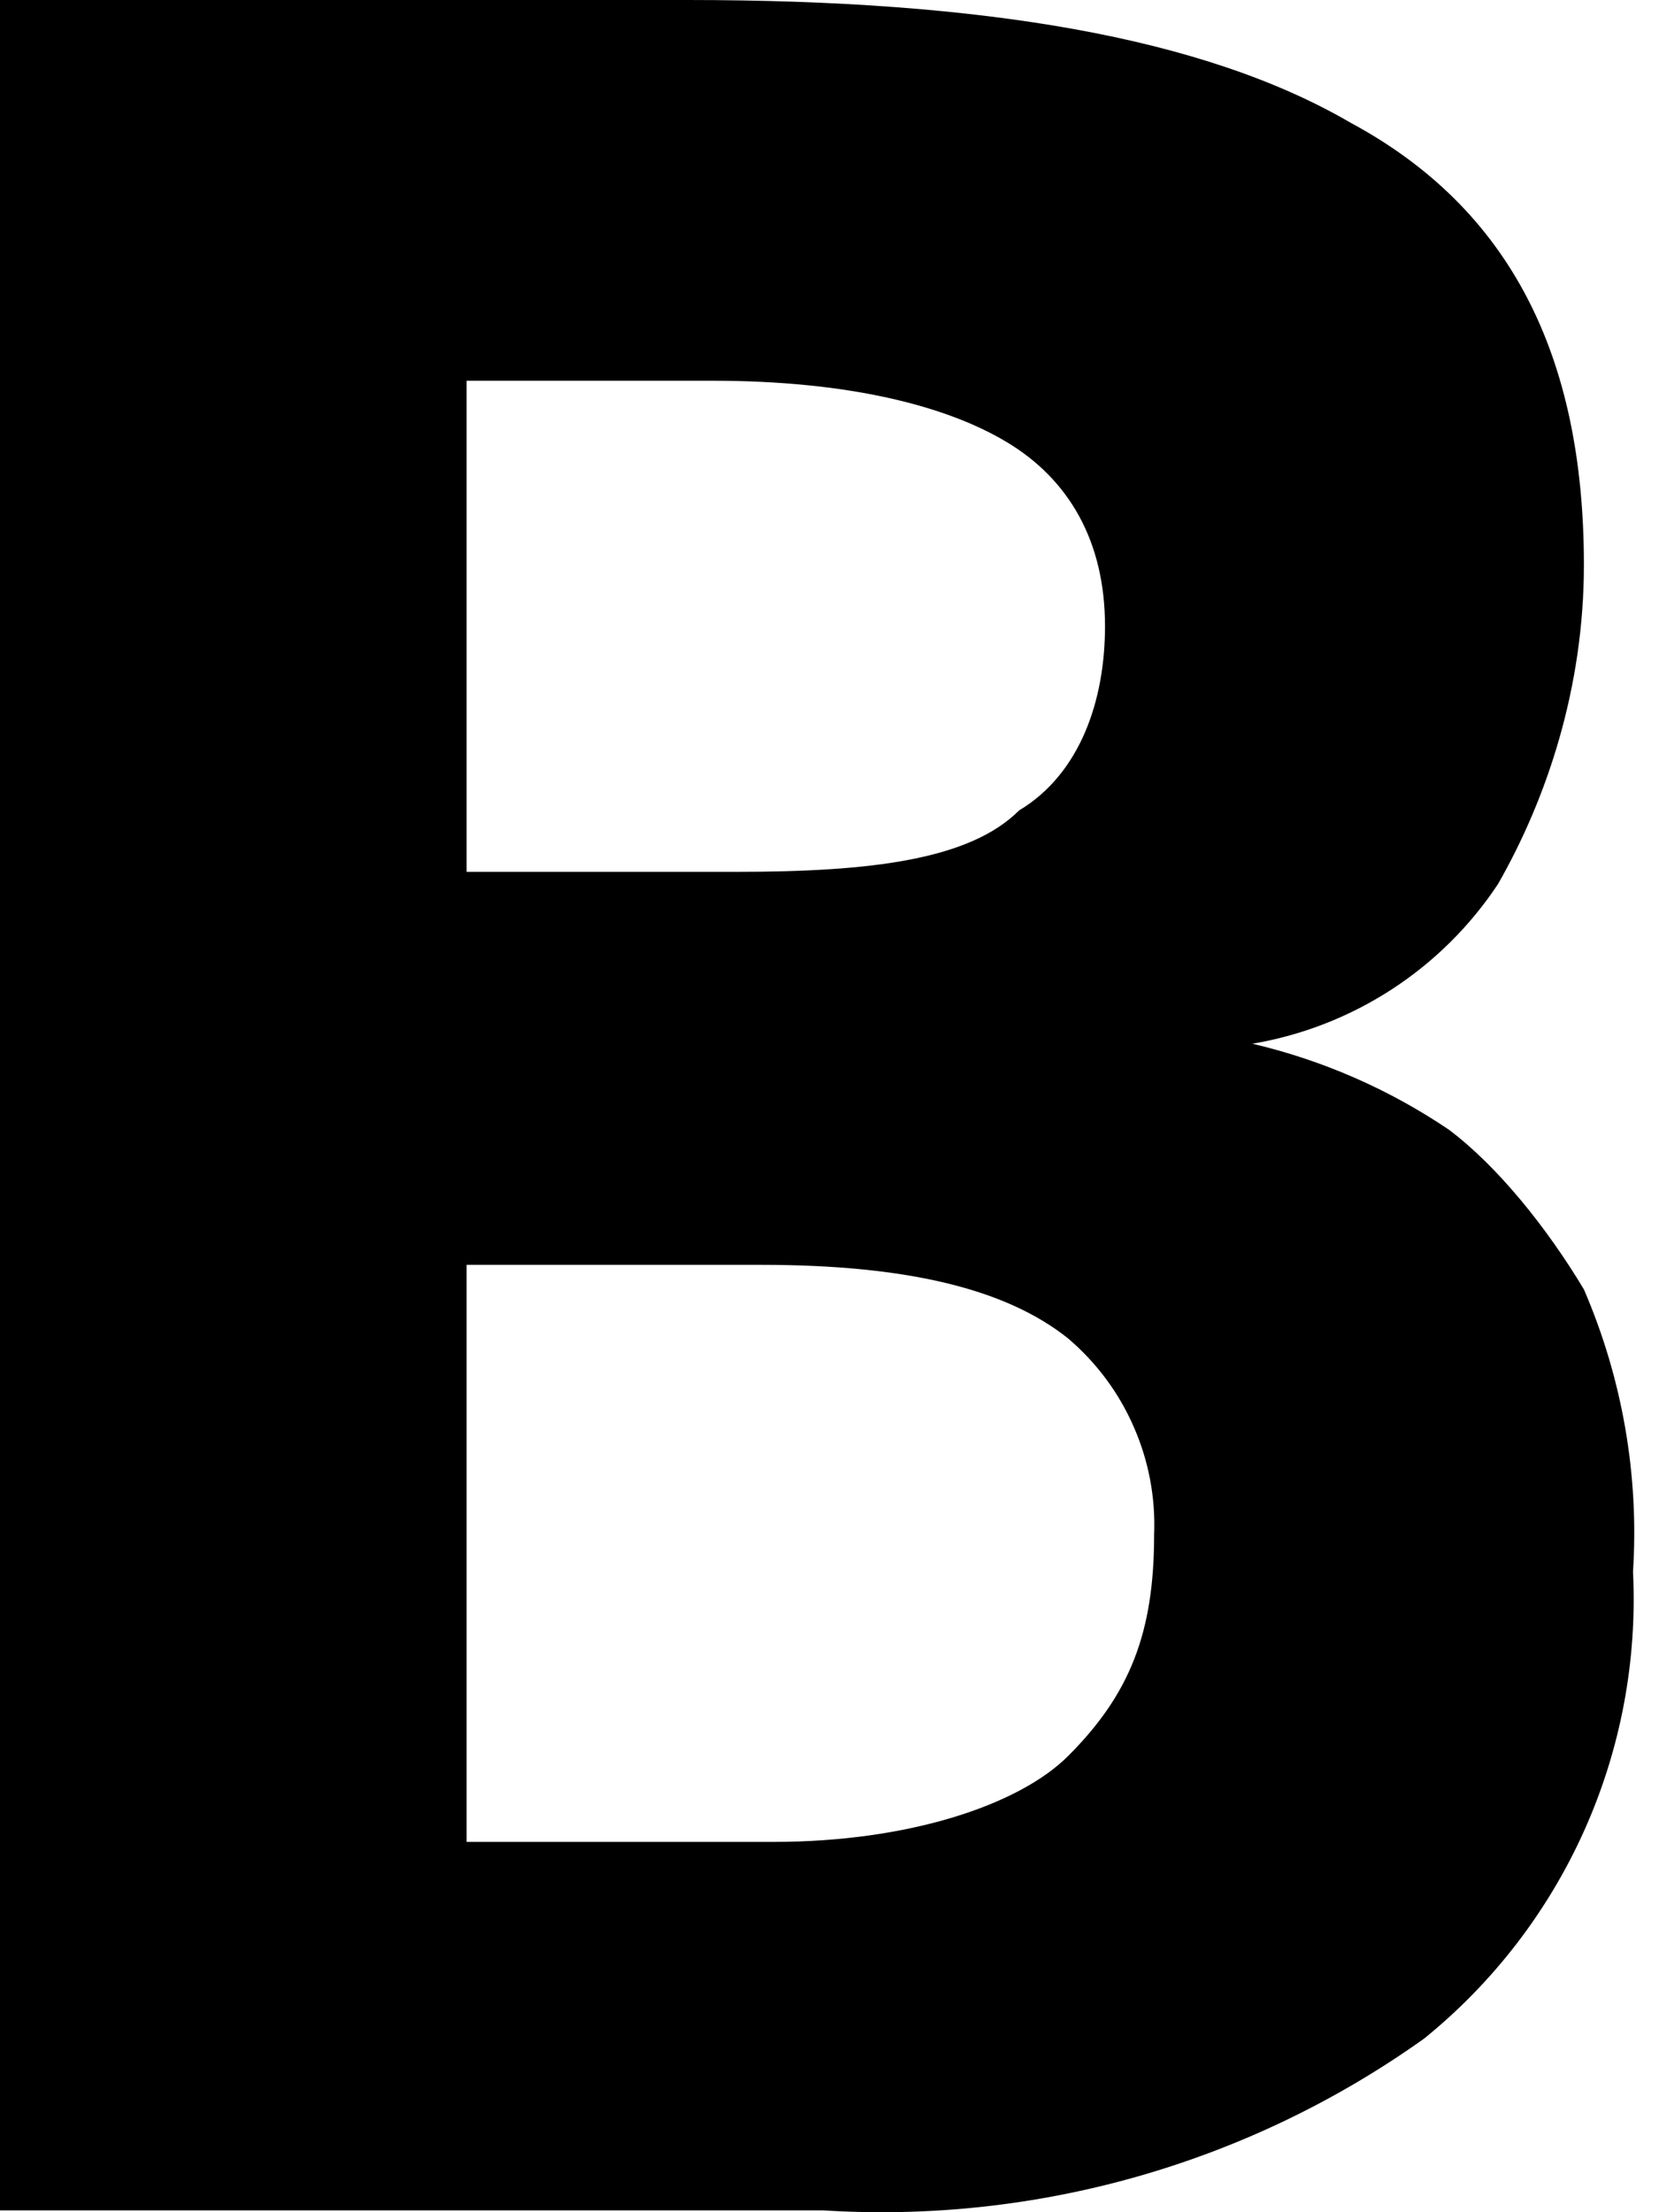 <svg width="15" height="20" viewBox="0 0 15 20" fill="none" xmlns="http://www.w3.org/2000/svg">
<path d="M6.217 0C8.881 0 10.88 0.333 12.212 1.11C13.655 1.887 14.321 3.219 14.321 5.107C14.321 6.217 13.988 7.216 13.544 7.993C13.292 8.373 12.965 8.697 12.583 8.945C12.201 9.193 11.773 9.36 11.324 9.436C11.958 9.585 12.56 9.848 13.1 10.213C13.544 10.547 13.988 11.102 14.321 11.657C14.668 12.461 14.821 13.336 14.765 14.21C14.804 15.012 14.654 15.812 14.326 16.545C13.998 17.278 13.502 17.923 12.878 18.429C11.297 19.557 9.376 20.106 7.438 19.983H0V0H6.217ZM6.661 7.882C7.882 7.882 8.77 7.771 9.214 7.327C9.769 6.994 9.991 6.328 9.991 5.662C9.991 4.885 9.658 4.33 9.103 3.997C8.548 3.664 7.66 3.442 6.439 3.442H4.219V7.882H6.661ZM4.219 11.213V16.652H6.994C8.215 16.652 9.214 16.319 9.658 15.875C10.213 15.32 10.435 14.765 10.435 13.877C10.449 13.541 10.386 13.207 10.251 12.9C10.117 12.592 9.914 12.319 9.658 12.101C9.103 11.657 8.215 11.435 6.883 11.435H4.108L4.219 11.213Z" fill="black"/>
</svg>
